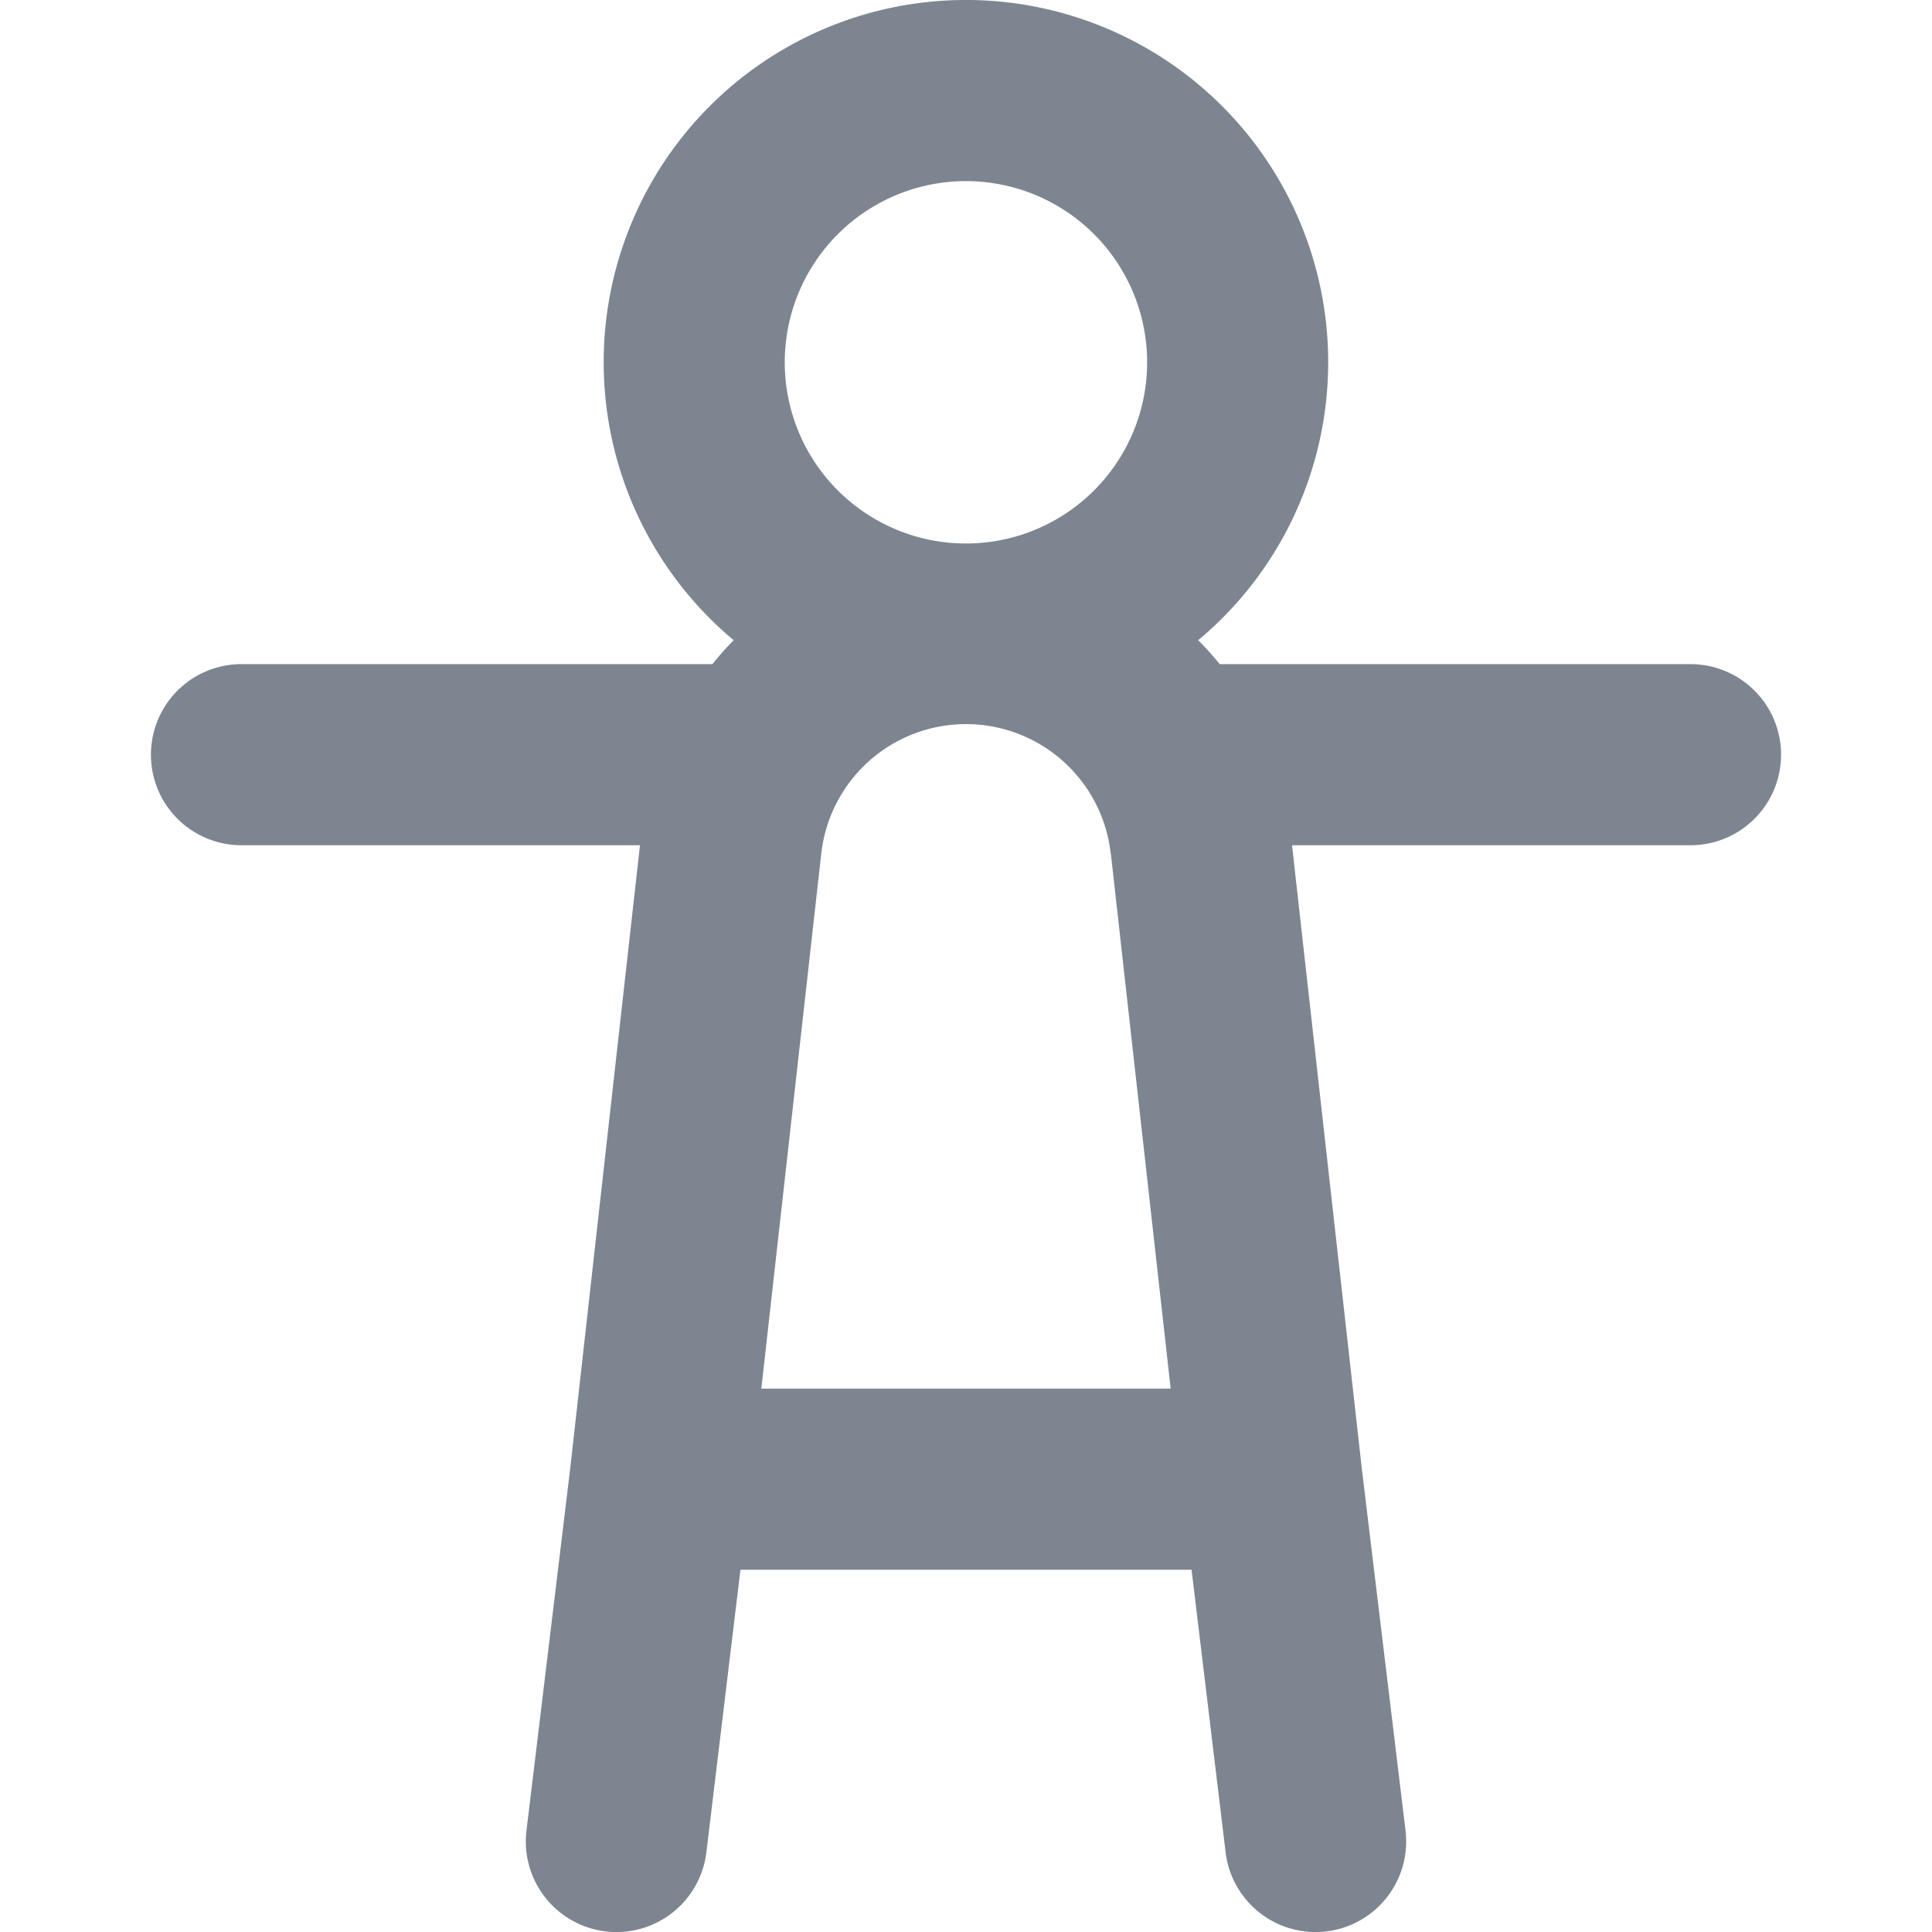 <svg aria-hidden="true" height="16" viewBox="0 0 16 16" version="1.1" width="16" data-view-component="true" class="octicon octicon-accessibility">
    <path d="M9.923 5.302c.063.063.122.129.178.198H14A.75.75 0 0 1 14 7h-3.3l.578 5.163.362 2.997a.75.75 0 0 1-1.49.18L9.868 13H6.132l-.282 2.34a.75.75 0 0 1-1.49-.18l.362-2.997L5.3 7H2a.75.75 0 0 1 0-1.5h3.9a2.54 2.54 0 0 1 .176-.198 3 3 0 1 1 3.847 0ZM9.2 7.073h-.001a1.206 1.206 0 0 0-2.398 0L6.305 11.5h3.39ZM9.5 3a1.5 1.5 0 1 0-3.001.001A1.5 1.5 0 0 0 9.5 3Z" fill="#7D8590"></path>
</svg>
